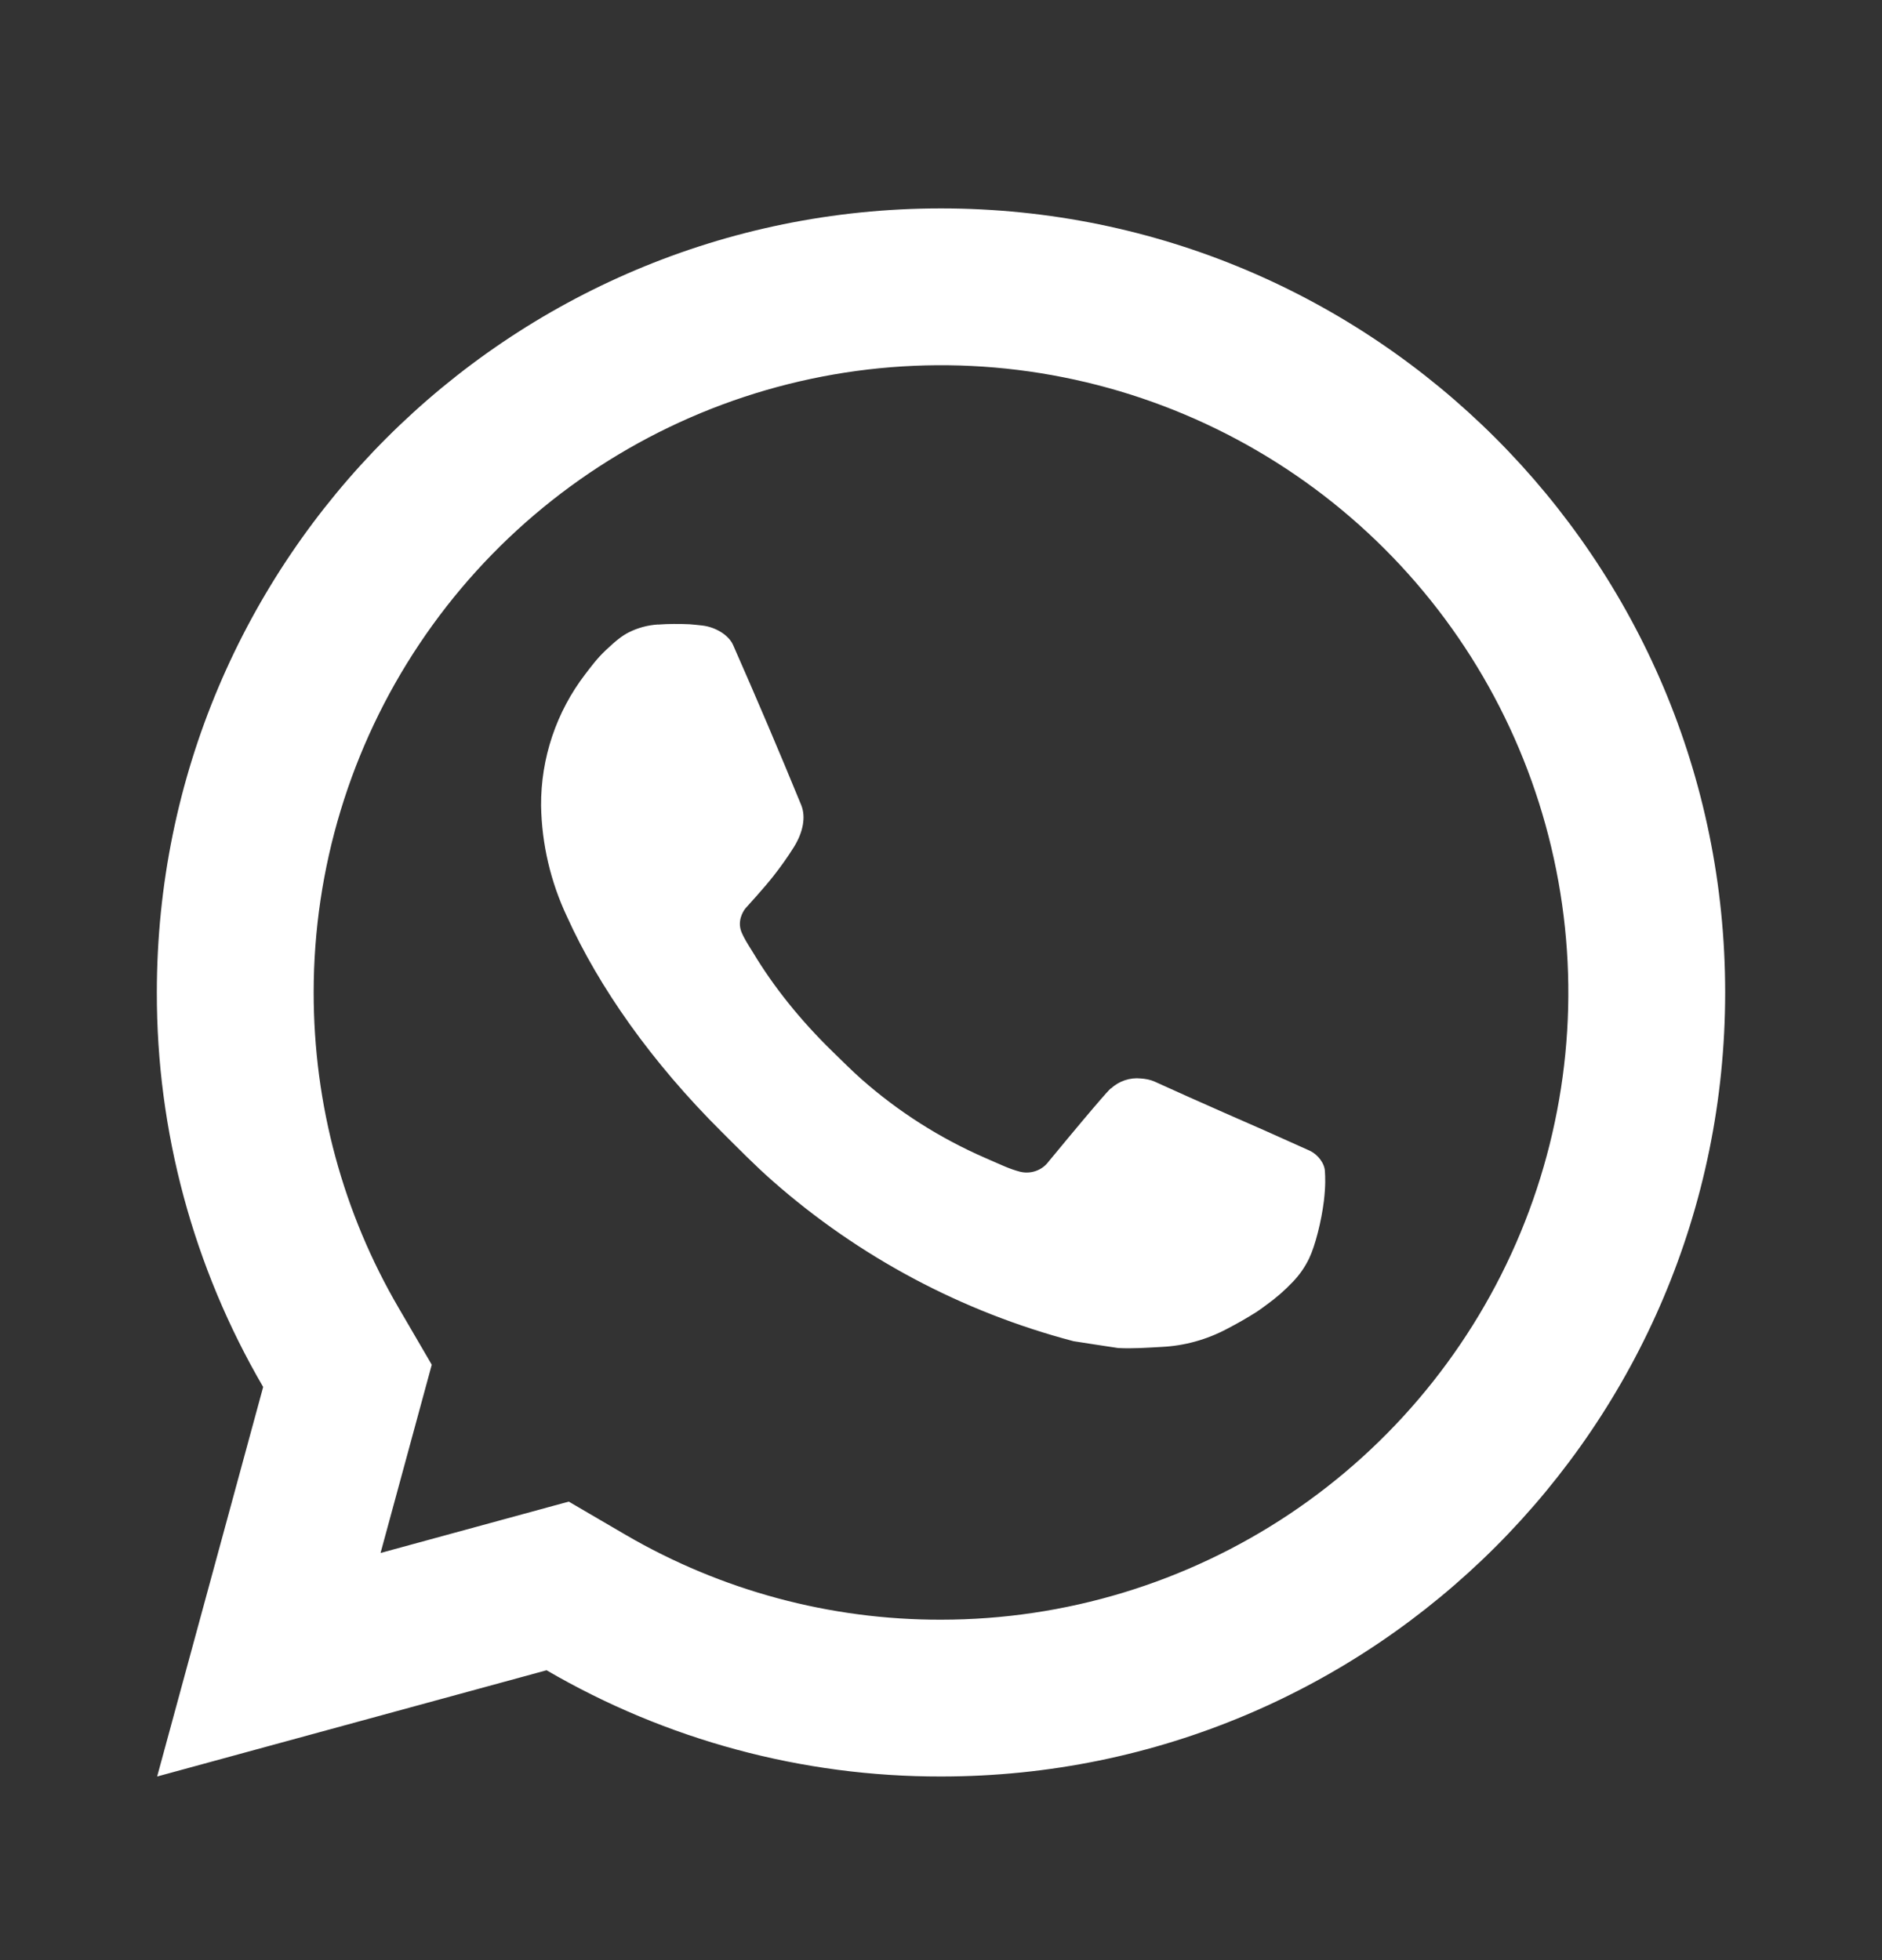 <svg width="24" height="25" viewBox="0 0 24 25" fill="none" xmlns="http://www.w3.org/2000/svg">
<rect x="0" y="0" width="24" height="25" fill="#333333" stroke="none"/>
<path d="M7.253 19.152L7.977 19.575C9.198 20.287 10.587 20.661 12 20.658C13.582 20.658 15.129 20.189 16.445 19.31C17.76 18.431 18.785 17.181 19.391 15.72C19.997 14.258 20.155 12.649 19.846 11.098C19.538 9.546 18.776 8.12 17.657 7.001C16.538 5.883 15.113 5.121 13.561 4.812C12.009 4.503 10.4 4.662 8.939 5.267C7.477 5.873 6.227 6.898 5.348 8.214C4.469 9.529 4 11.076 4 12.658C4 14.094 4.377 15.471 5.084 16.682L5.506 17.406L4.853 19.807L7.253 19.152ZM2.004 22.658L3.356 17.69C2.465 16.163 1.997 14.426 2 12.658C2 7.135 6.477 2.658 12 2.658C17.523 2.658 22 7.135 22 12.658C22 18.181 17.523 22.658 12 22.658C10.233 22.661 8.497 22.193 6.97 21.303L2.004 22.658ZM8.391 7.966C8.525 7.956 8.66 7.956 8.794 7.962C8.848 7.966 8.902 7.972 8.956 7.978C9.115 7.996 9.29 8.093 9.349 8.227C9.647 8.903 9.937 9.584 10.217 10.267C10.279 10.419 10.242 10.614 10.124 10.804C10.043 10.933 9.955 11.057 9.861 11.176C9.748 11.321 9.505 11.587 9.505 11.587C9.505 11.587 9.406 11.705 9.444 11.852C9.458 11.908 9.504 11.989 9.546 12.057L9.605 12.152C9.861 12.579 10.205 13.012 10.625 13.42C10.745 13.536 10.862 13.655 10.988 13.766C11.456 14.179 11.986 14.516 12.558 14.766L12.563 14.768C12.648 14.805 12.691 14.825 12.815 14.878C12.877 14.904 12.941 14.927 13.006 14.944C13.073 14.961 13.144 14.958 13.209 14.935C13.275 14.912 13.332 14.87 13.373 14.814C14.097 13.937 14.163 13.88 14.169 13.88V13.882C14.219 13.835 14.279 13.8 14.344 13.778C14.409 13.756 14.479 13.748 14.547 13.755C14.607 13.759 14.668 13.77 14.724 13.795C15.255 14.038 16.124 14.417 16.124 14.417L16.706 14.678C16.804 14.725 16.893 14.836 16.896 14.943C16.9 15.01 16.906 15.118 16.883 15.316C16.851 15.575 16.773 15.886 16.695 16.049C16.642 16.16 16.571 16.262 16.485 16.351C16.384 16.457 16.274 16.554 16.155 16.639C16.114 16.67 16.072 16.7 16.03 16.729C15.906 16.808 15.778 16.881 15.647 16.949C15.389 17.086 15.105 17.165 14.814 17.179C14.629 17.189 14.444 17.203 14.258 17.193C14.25 17.193 13.69 17.106 13.69 17.106C12.268 16.732 10.953 16.032 9.85 15.06C9.624 14.861 9.415 14.647 9.201 14.434C8.311 13.549 7.639 12.594 7.231 11.692C7.022 11.249 6.909 10.768 6.9 10.278C6.896 9.671 7.094 9.08 7.464 8.598C7.537 8.504 7.606 8.406 7.725 8.293C7.852 8.173 7.932 8.109 8.019 8.065C8.135 8.007 8.261 7.973 8.39 7.965L8.391 7.966Z" fill="white"/>
</svg>
